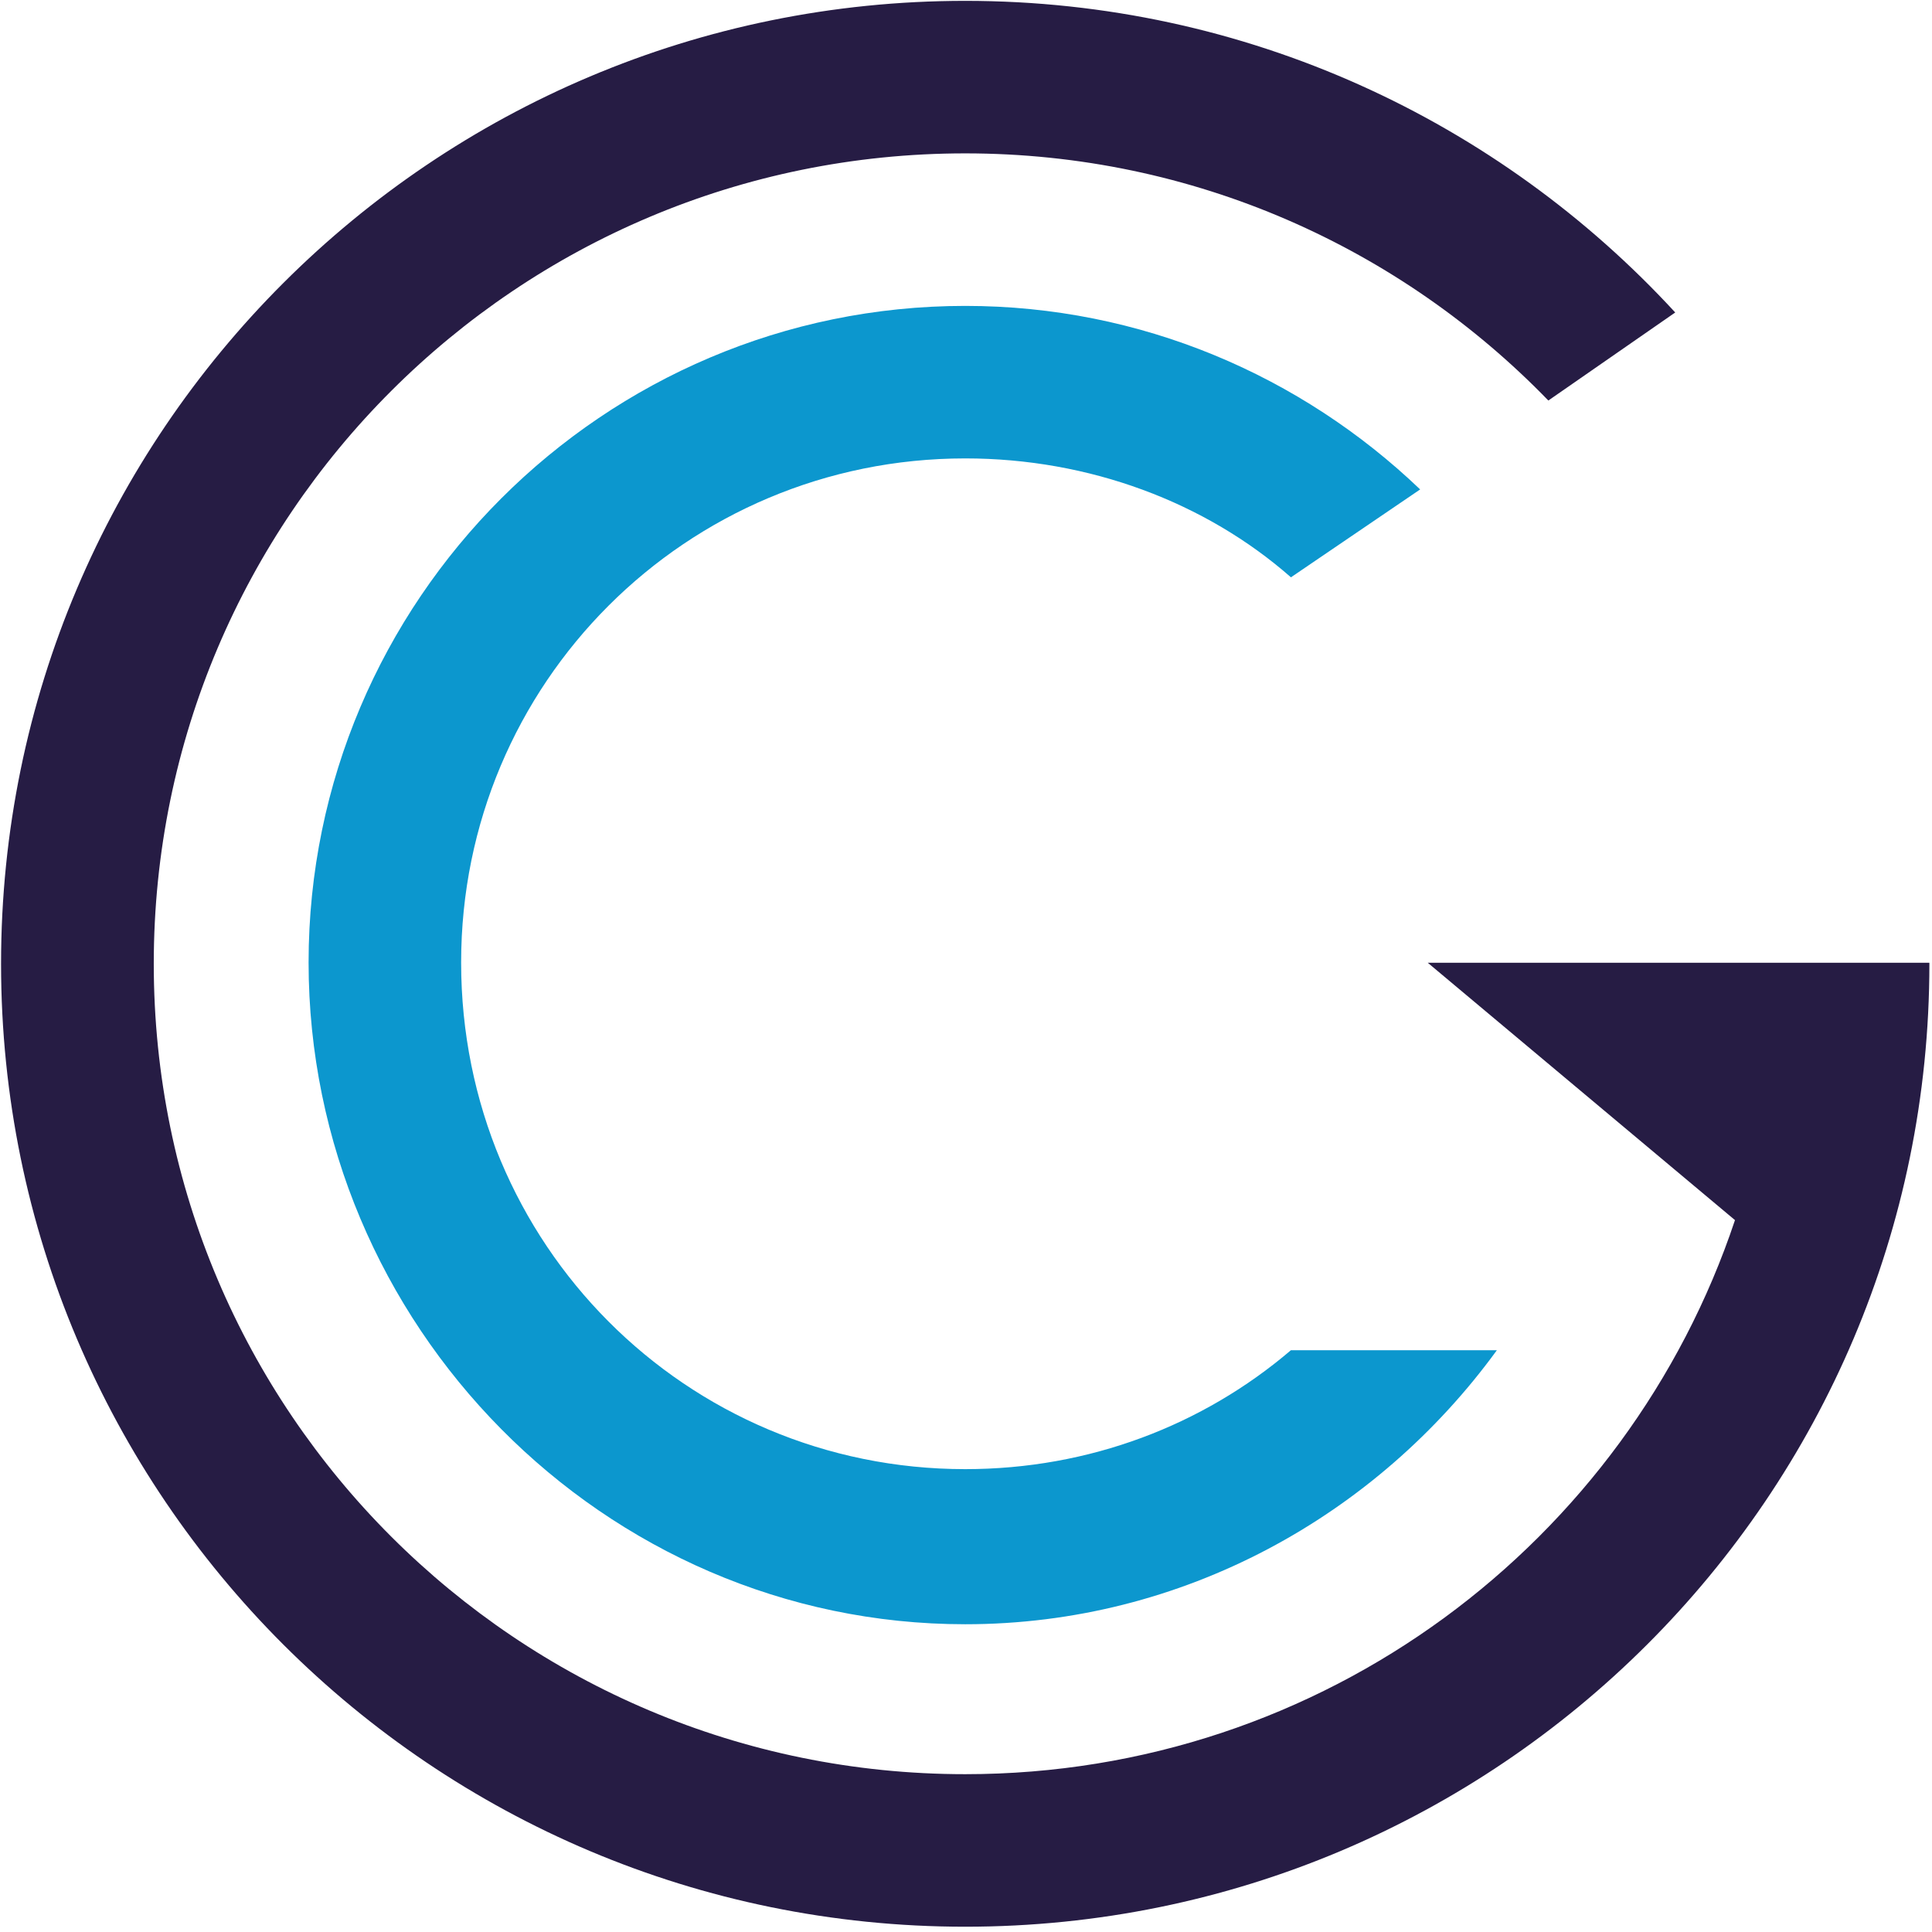 <?xml version="1.0" encoding="UTF-8"?>
<svg width="207px" height="207px" viewBox="0 0 207 207" version="1.1" xmlns="http://www.w3.org/2000/svg" xmlns:xlink="http://www.w3.org/1999/xlink">
    <!-- Generator: Sketch 57.1 (83088) - https://sketch.com -->
    <title>gc_geocat_logo_only</title>
    <desc>Created with Sketch.</desc>
    <g id="Symbols" stroke="none" stroke-width="1" fill="none" fill-rule="evenodd">
        <g id="Logo/GeoCat-GC" transform="translate(-12, 0)" fill-rule="nonzero">
            <g id="gc_geocat_logo_only" transform="translate(11, 0)">
                <g id="Group" transform="translate(0.524, 0)">
                    <path d="M138.791,61.855 L152.636,52.439 C139.9,40.259 122.725,32.775 103.89,32.775 C65.119,32.775 33.547,64.344 33.539,103.118 C33.548,141.892 65.115,174.027 103.895,174.027 C127.206,174.027 147.959,162.387 160.854,144.668 L138.786,144.668 C129.374,152.699 117.184,157.408 103.895,157.408 C73.978,157.408 49.882,133.312 49.883,103.117 C49.885,73.21 73.985,49.115 103.891,49.115 C117.187,49.114 129.653,53.822 138.791,61.855" id="Shape" fill="#0C97CE"></path>
                    <path d="M207.192,103.152 L190.83,103.152 L153.449,103.152 L186.367,130.727 C174.857,165.215 142.293,190.091 103.892,190.091 C55.876,190.091 16.951,151.215 16.951,103.261 C16.951,55.307 55.876,16.433 103.892,16.433 C128.421,16.433 150.562,26.595 166.37,42.913 L179.965,33.48 C161.085,12.963 133.996,0.092 103.892,0.092 C46.84,0.092 0.589,46.282 0.589,103.262 C0.589,160.245 46.84,206.434 103.892,206.434 C160.945,206.434 207.196,160.245 207.196,103.262 C207.196,103.224 207.192,103.187 207.192,103.152 Z" id="Shape" fill="#261C44"></path>
                </g>
            </g>
        </g>
    </g>
</svg>